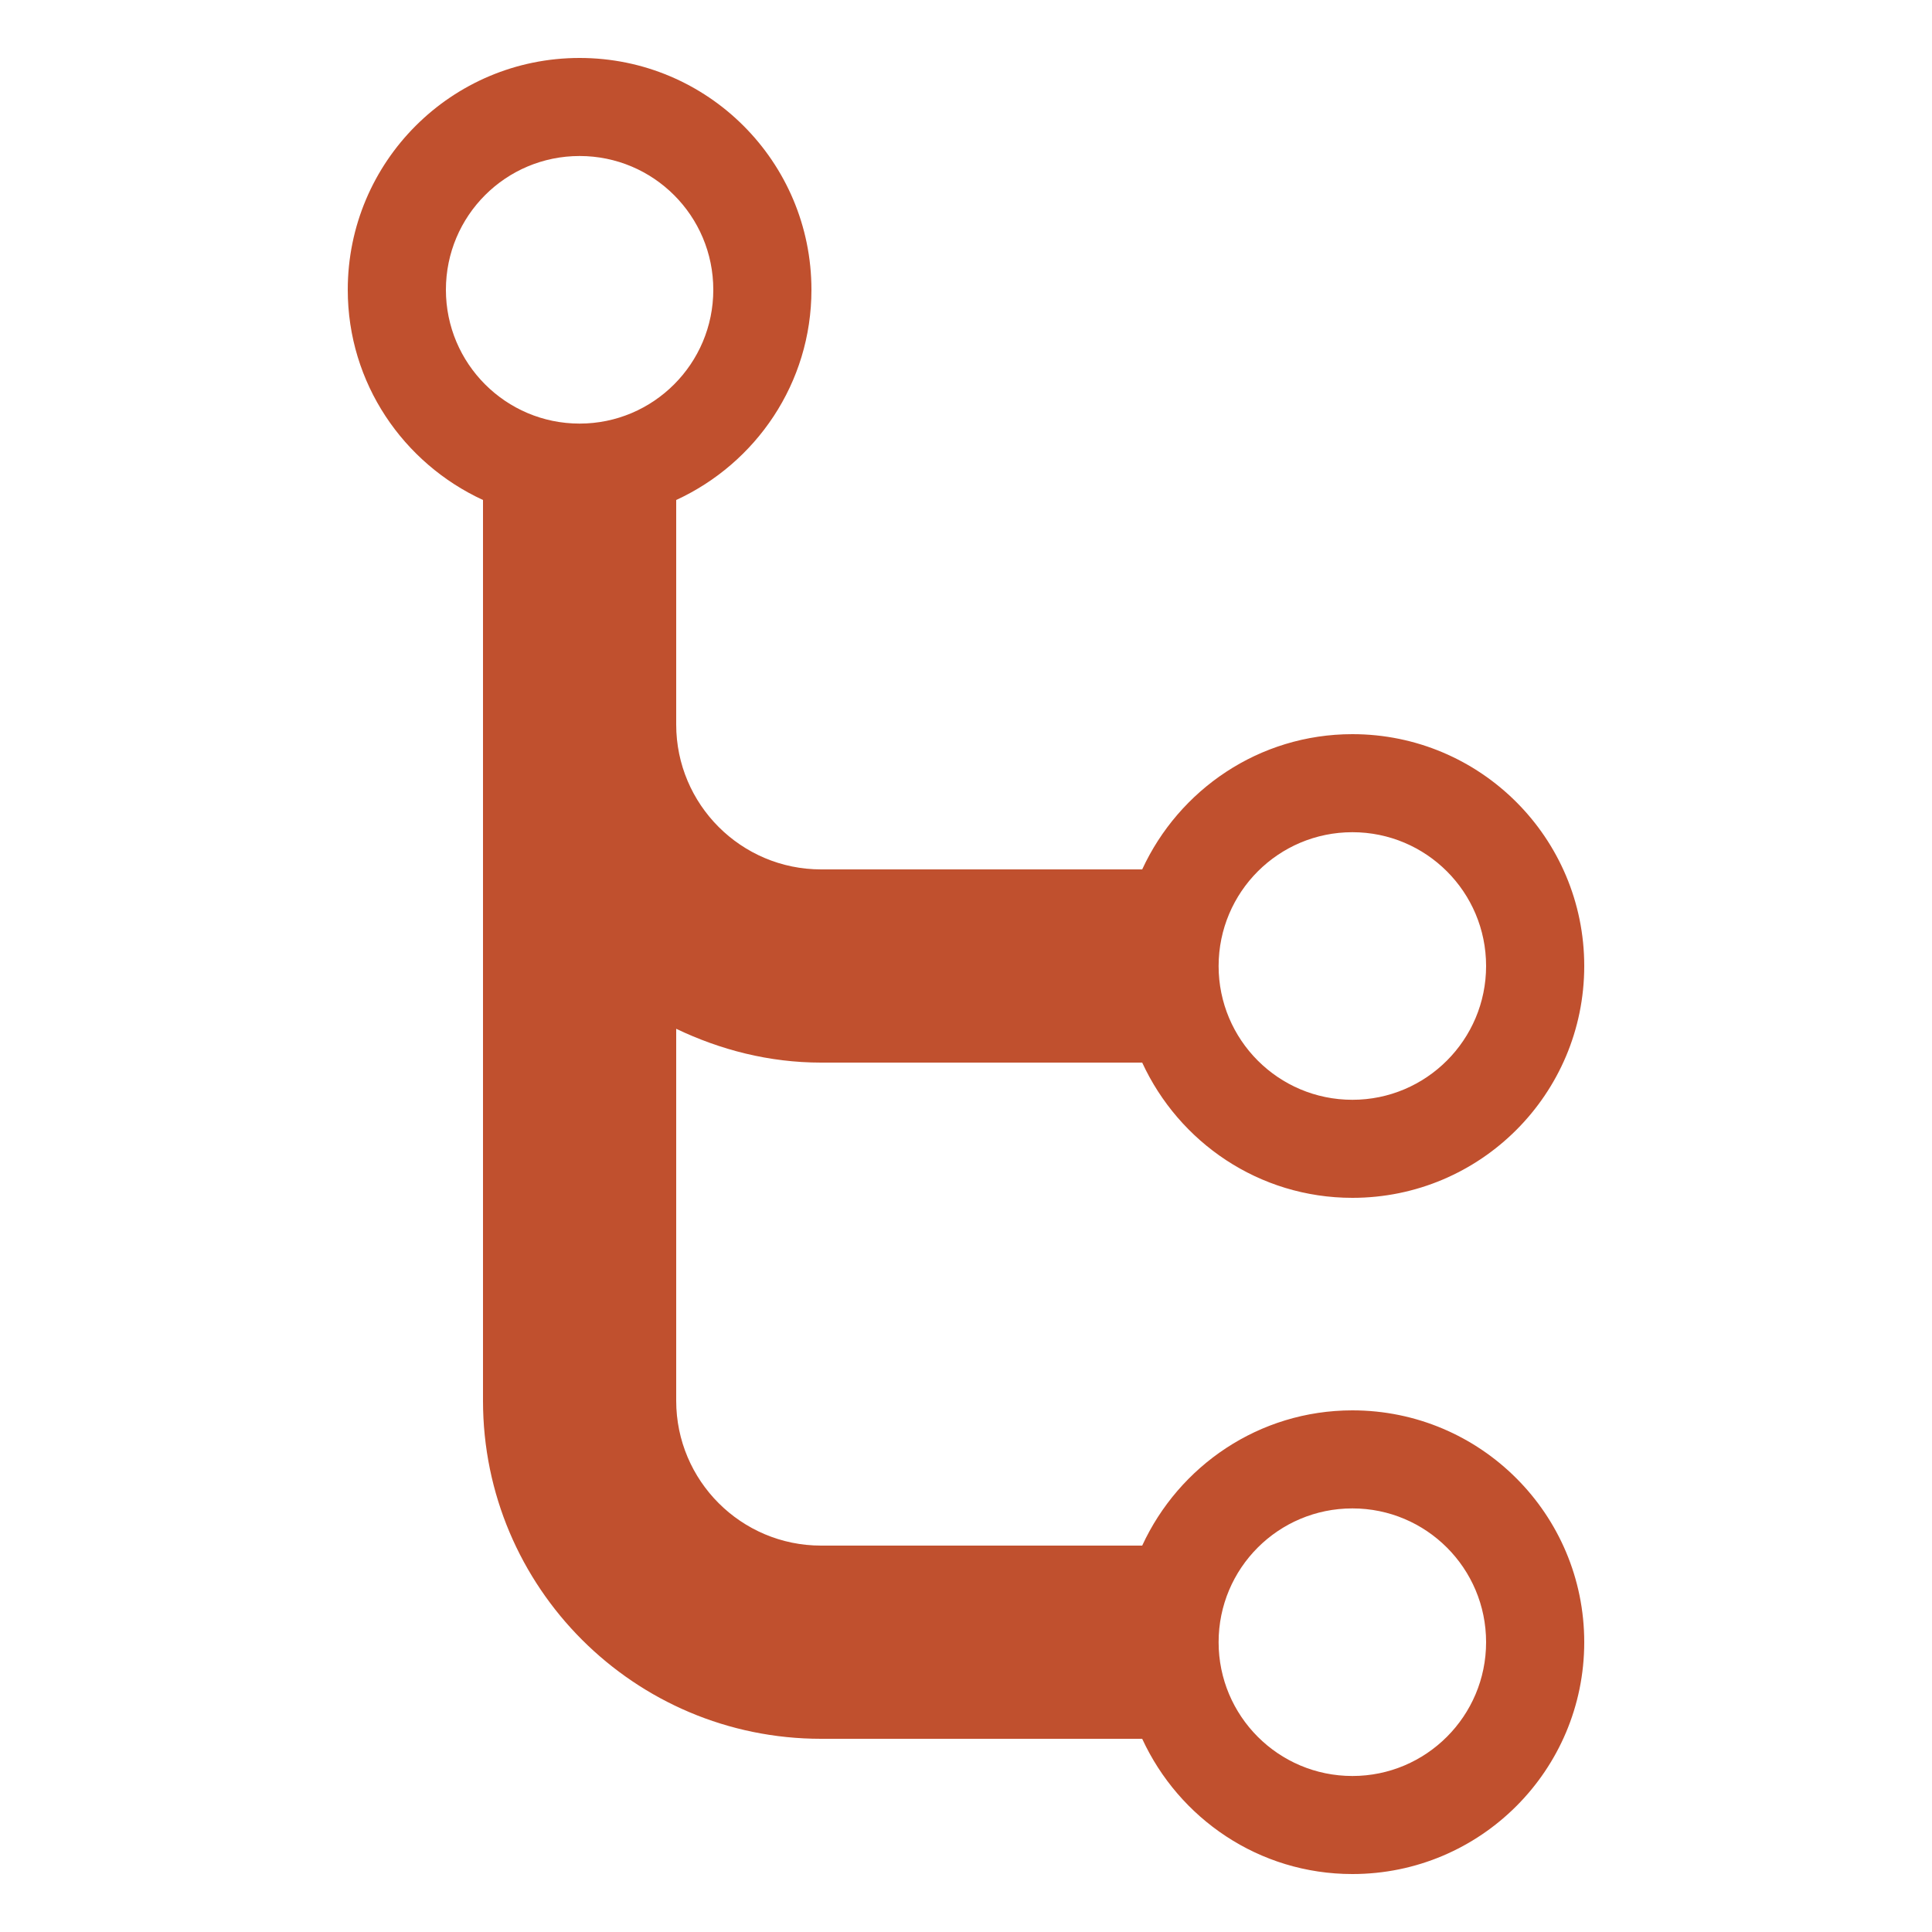 <!-- Generated by IcoMoon.io -->
<svg version="1.1" xmlns="http://www.w3.org/2000/svg" width="20" height="20" viewBox="0 0 20 20">
<title>flow-cascade</title>
<path fill="#c0502e" d="M14 14.6c-0.967 0-1.796 0.576-2.176 1.4h-3.324c-0.828 0-1.5-0.672-1.5-1.5v-3.85c0.456 0.218 0.961 0.35 1.5 0.35h3.324c0.38 0.824 1.208 1.4 2.176 1.4 1.326 0 2.4-1.075 2.4-2.4s-1.074-2.4-2.4-2.4c-0.967 0-1.796 0.576-2.176 1.4h-3.324c-0.828 0-1.5-0.672-1.5-1.5v-2.324c0.825-0.38 1.4-1.209 1.4-2.176 0-1.326-1.074-2.4-2.4-2.4s-2.4 1.074-2.4 2.4c0 0.967 0.576 1.796 1.4 2.176v9.324c0 1.933 1.567 3.5 3.5 3.5h3.324c0.38 0.824 1.208 1.4 2.176 1.4 1.326 0 2.4-1.075 2.4-2.4s-1.074-2.4-2.4-2.4zM14 8.615c0.764 0 1.384 0.619 1.384 1.385 0 0.764-0.62 1.385-1.384 1.385-0.766 0-1.385-0.621-1.385-1.385 0.001-0.766 0.62-1.385 1.385-1.385zM6 1.615c0.764 0 1.384 0.619 1.384 1.385 0 0.764-0.62 1.385-1.384 1.385s-1.384-0.621-1.384-1.385c0-0.766 0.619-1.385 1.384-1.385zM14 18.385c-0.766 0-1.385-0.621-1.385-1.385 0-0.766 0.619-1.385 1.385-1.385 0.764 0 1.384 0.619 1.384 1.385 0 0.764-0.62 1.385-1.384 1.385z"></path>
</svg>
